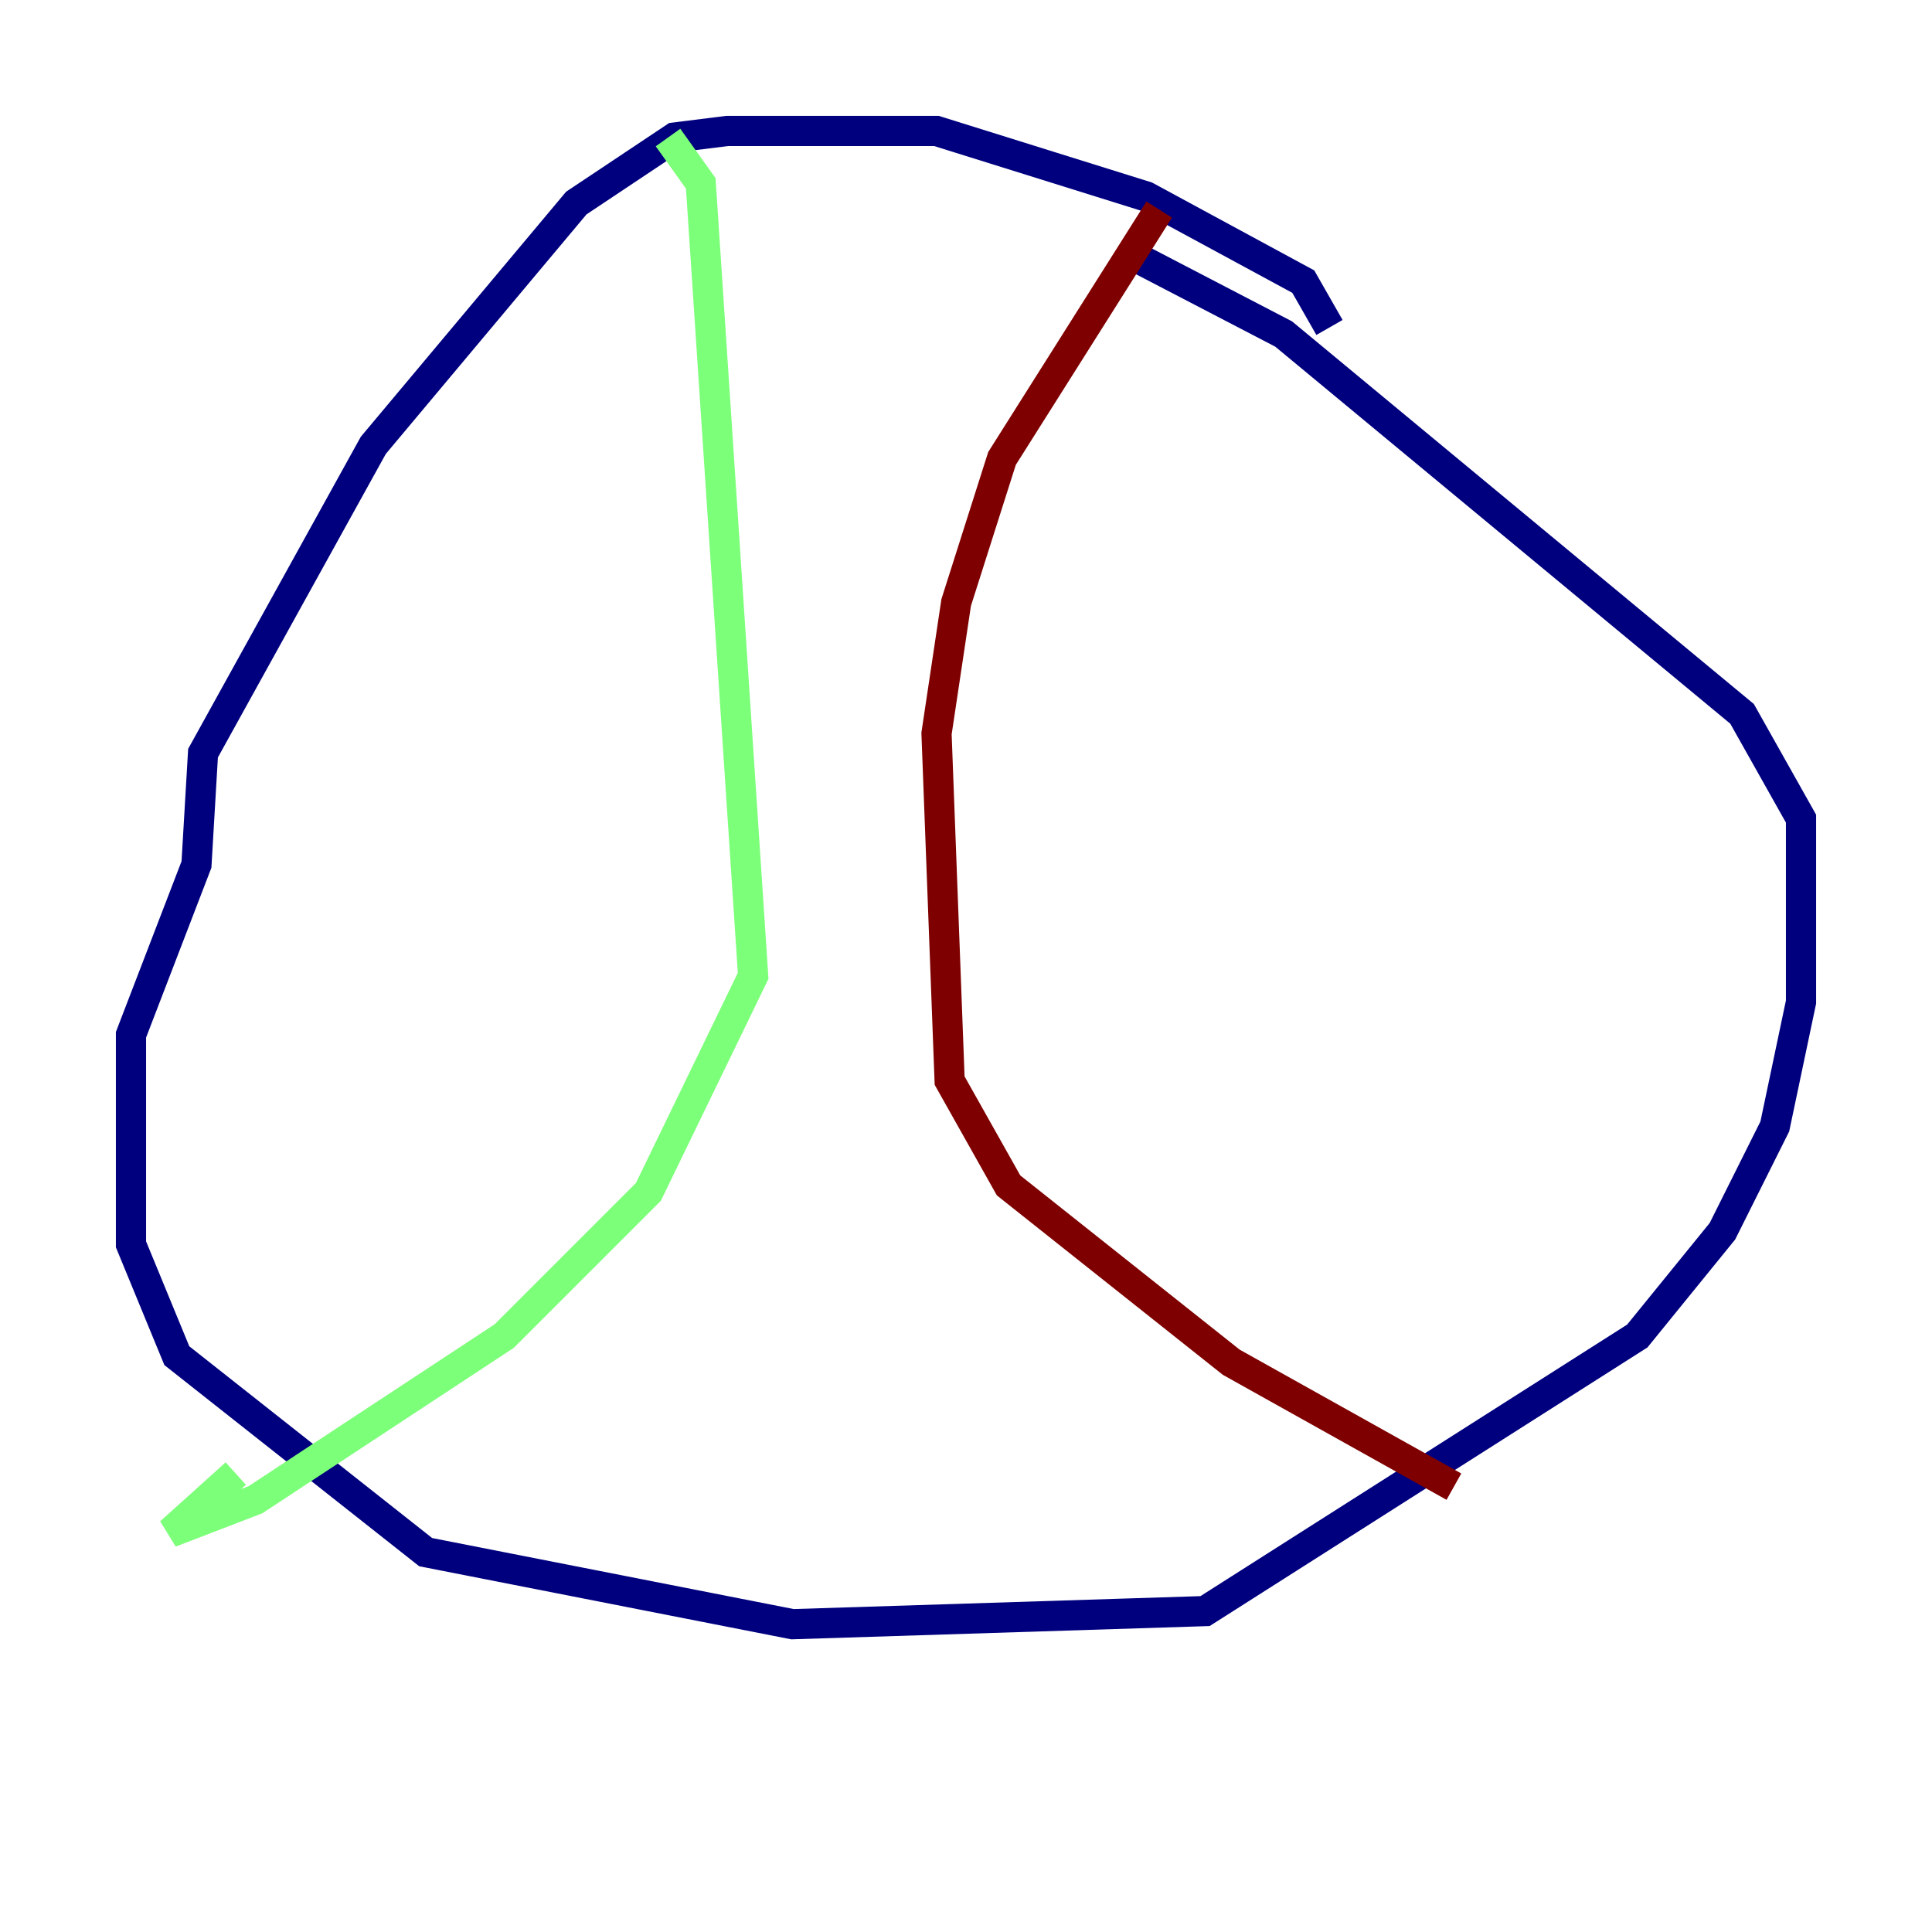 <?xml version="1.0" encoding="utf-8" ?>
<svg baseProfile="tiny" height="128" version="1.2" viewBox="0,0,128,128" width="128" xmlns="http://www.w3.org/2000/svg" xmlns:ev="http://www.w3.org/2001/xml-events" xmlns:xlink="http://www.w3.org/1999/xlink"><defs /><polyline fill="none" points="88.081,21.695 86.346,18.658 75.932,13.017 62.047,8.678 48.163,8.678 44.691,9.112 38.183,13.451 24.732,29.505 13.451,49.898 13.017,57.275 8.678,68.556 8.678,82.441 11.715,89.817 28.203,102.834 52.502,107.607 79.837,106.739 108.475,88.515 114.115,81.573 117.586,74.63 119.322,66.386 119.322,54.237 115.417,47.295 85.044,22.129 74.197,16.488" stroke="#00007f" stroke-width="2" /><polyline fill="none" points="44.258,9.112 46.427,12.149 49.898,64.651 42.956,78.969 33.41,88.515 16.922,99.363 11.281,101.532 15.62,97.627" stroke="#7cff79" stroke-width="2" /><polyline fill="none" points="76.8,13.885 66.386,30.373 63.349,39.919 62.047,48.597 62.915,71.593 66.82,78.536 81.573,90.251 96.325,98.495" stroke="#7f0000" stroke-width="2" /></svg>